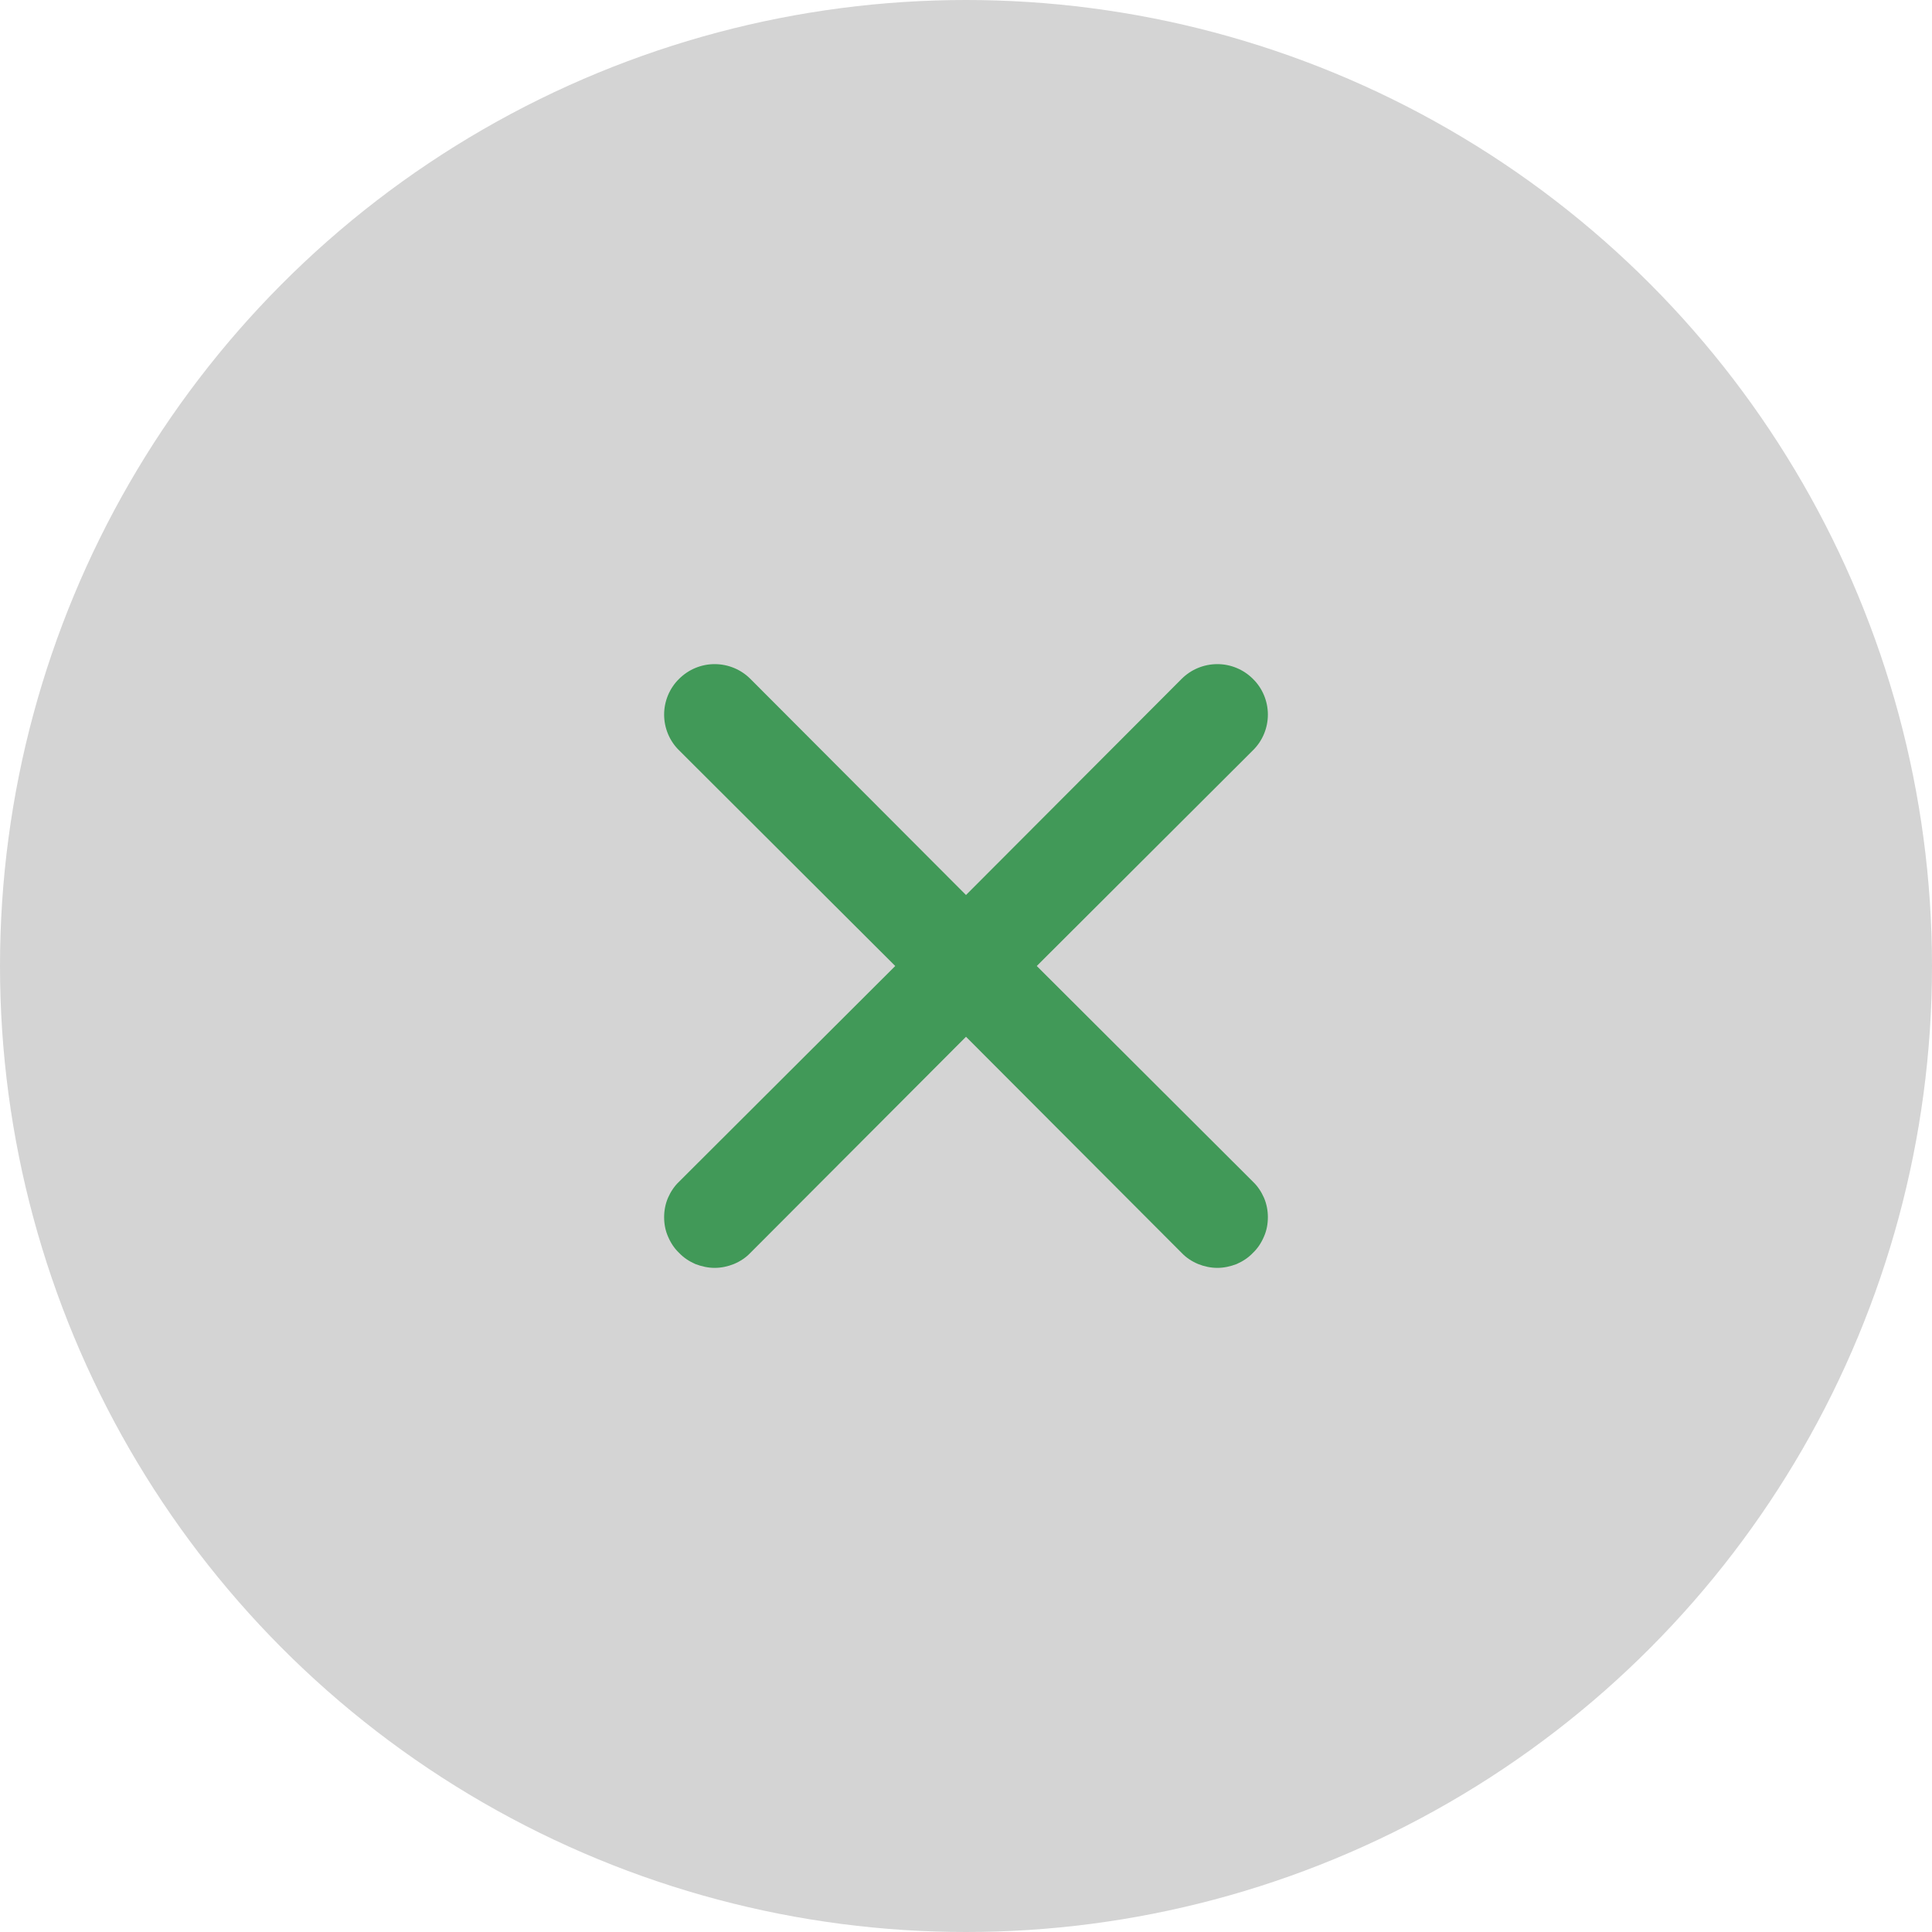 <svg width="8" height="8" viewBox="0 0 8 8" fill="none" xmlns="http://www.w3.org/2000/svg">
<circle cx="4" cy="4" r="4" fill="#D4D4D4"/>
<path d="M4.293 4L5.188 3.107C5.228 3.068 5.25 3.014 5.25 2.959C5.25 2.904 5.228 2.85 5.188 2.811C5.149 2.772 5.096 2.75 5.041 2.75C4.985 2.75 4.932 2.772 4.893 2.811L4 3.706L3.107 2.811C3.068 2.772 3.015 2.75 2.959 2.75C2.904 2.75 2.851 2.772 2.812 2.811C2.772 2.85 2.75 2.904 2.75 2.959C2.75 3.014 2.772 3.068 2.812 3.107L3.707 4L2.812 4.893C2.792 4.912 2.777 4.935 2.766 4.96C2.755 4.986 2.75 5.013 2.75 5.04C2.75 5.068 2.755 5.095 2.766 5.12C2.777 5.146 2.792 5.169 2.812 5.188C2.831 5.208 2.854 5.223 2.879 5.234C2.905 5.244 2.932 5.25 2.959 5.25C2.987 5.25 3.014 5.244 3.039 5.234C3.065 5.223 3.088 5.208 3.107 5.188L4 4.293L4.893 5.188C4.912 5.208 4.935 5.223 4.961 5.234C4.986 5.244 5.013 5.25 5.041 5.25C5.068 5.25 5.095 5.244 5.121 5.234C5.146 5.223 5.169 5.208 5.188 5.188C5.208 5.169 5.223 5.146 5.234 5.12C5.245 5.095 5.25 5.068 5.25 5.04C5.25 5.013 5.245 4.986 5.234 4.96C5.223 4.935 5.208 4.912 5.188 4.893L4.293 4Z" fill="#419958"/>
</svg>
